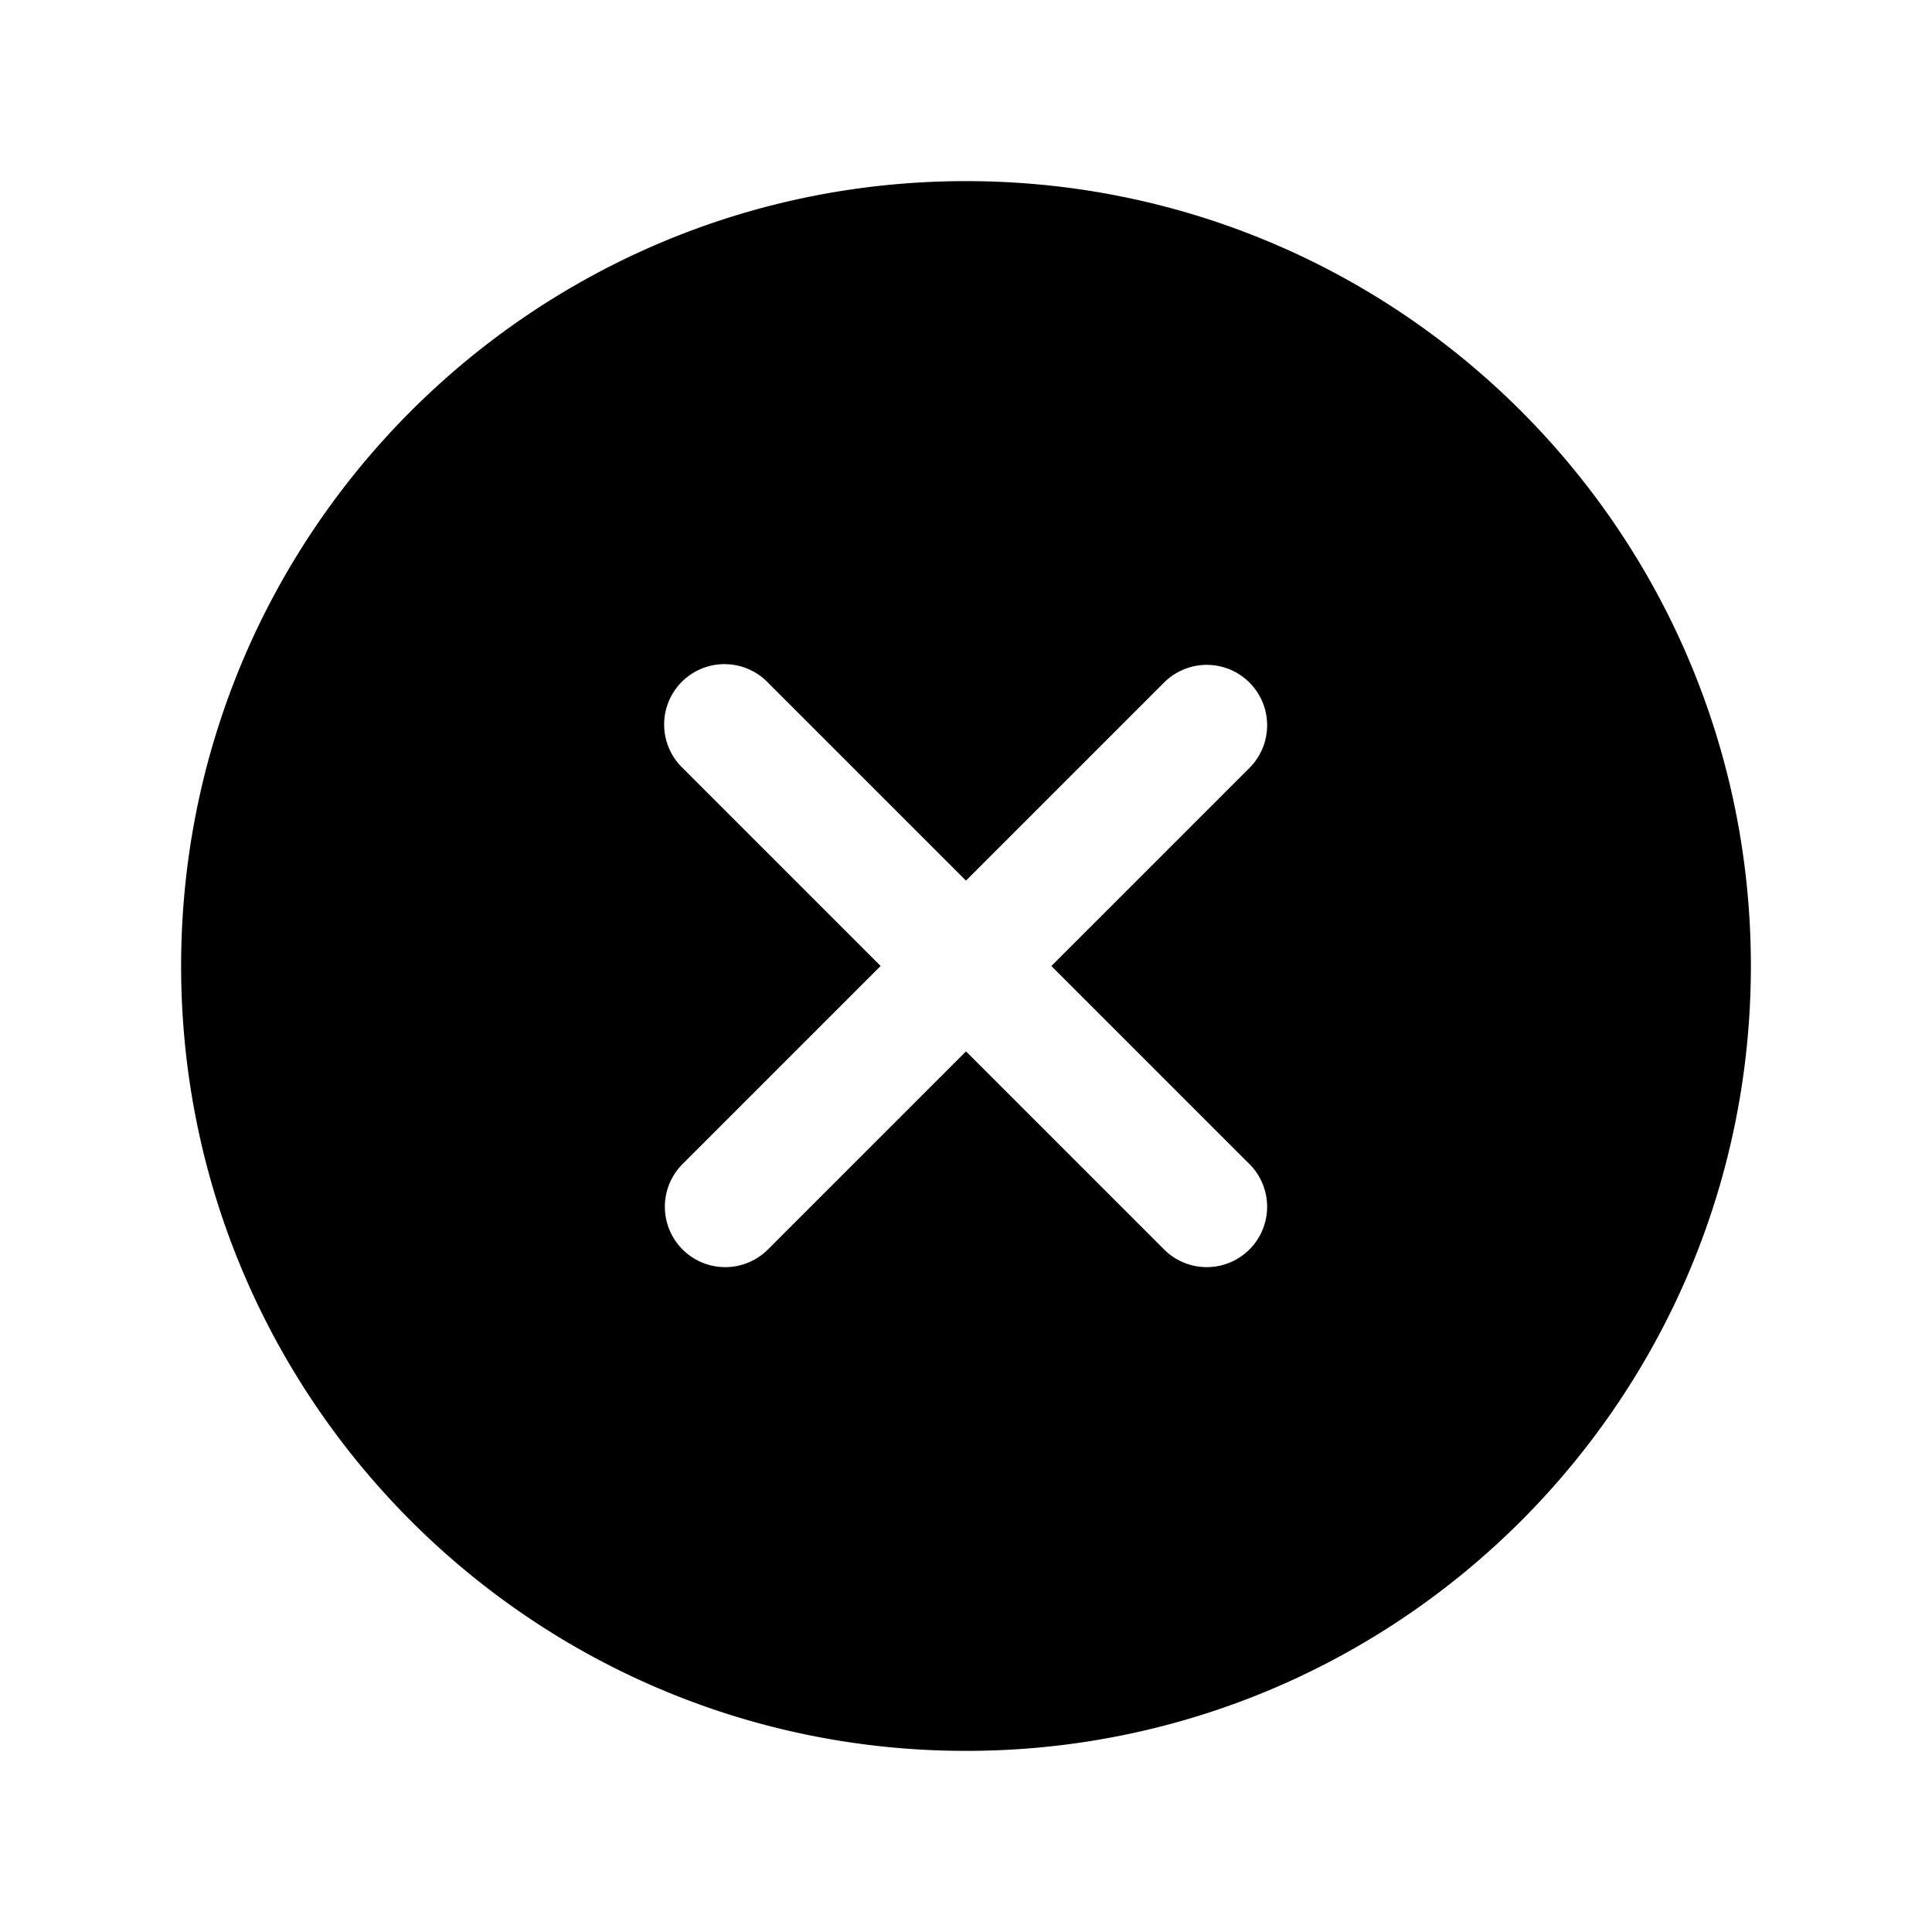 <svg xmlns="http://www.w3.org/2000/svg" viewBox="0 0 32 32">
  <path fill-rule="evenodd" d="M16 3C8.82 3 3 8.82 3 16s5.82 13 13 13 13-5.82 13-13S23.18 3 16 3Zm-4.707 8.293a1 1 0 0 1 1.414 0L16 14.586l3.293-3.293a1 1 0 0 1 1.414 1.414L17.414 16l3.293 3.293a1 1 0 0 1-1.414 1.414L16 17.414l-3.293 3.293a1 1 0 0 1-1.414-1.414L14.586 16l-3.293-3.293a1 1 0 0 1 0-1.414Z"/>
</svg>

